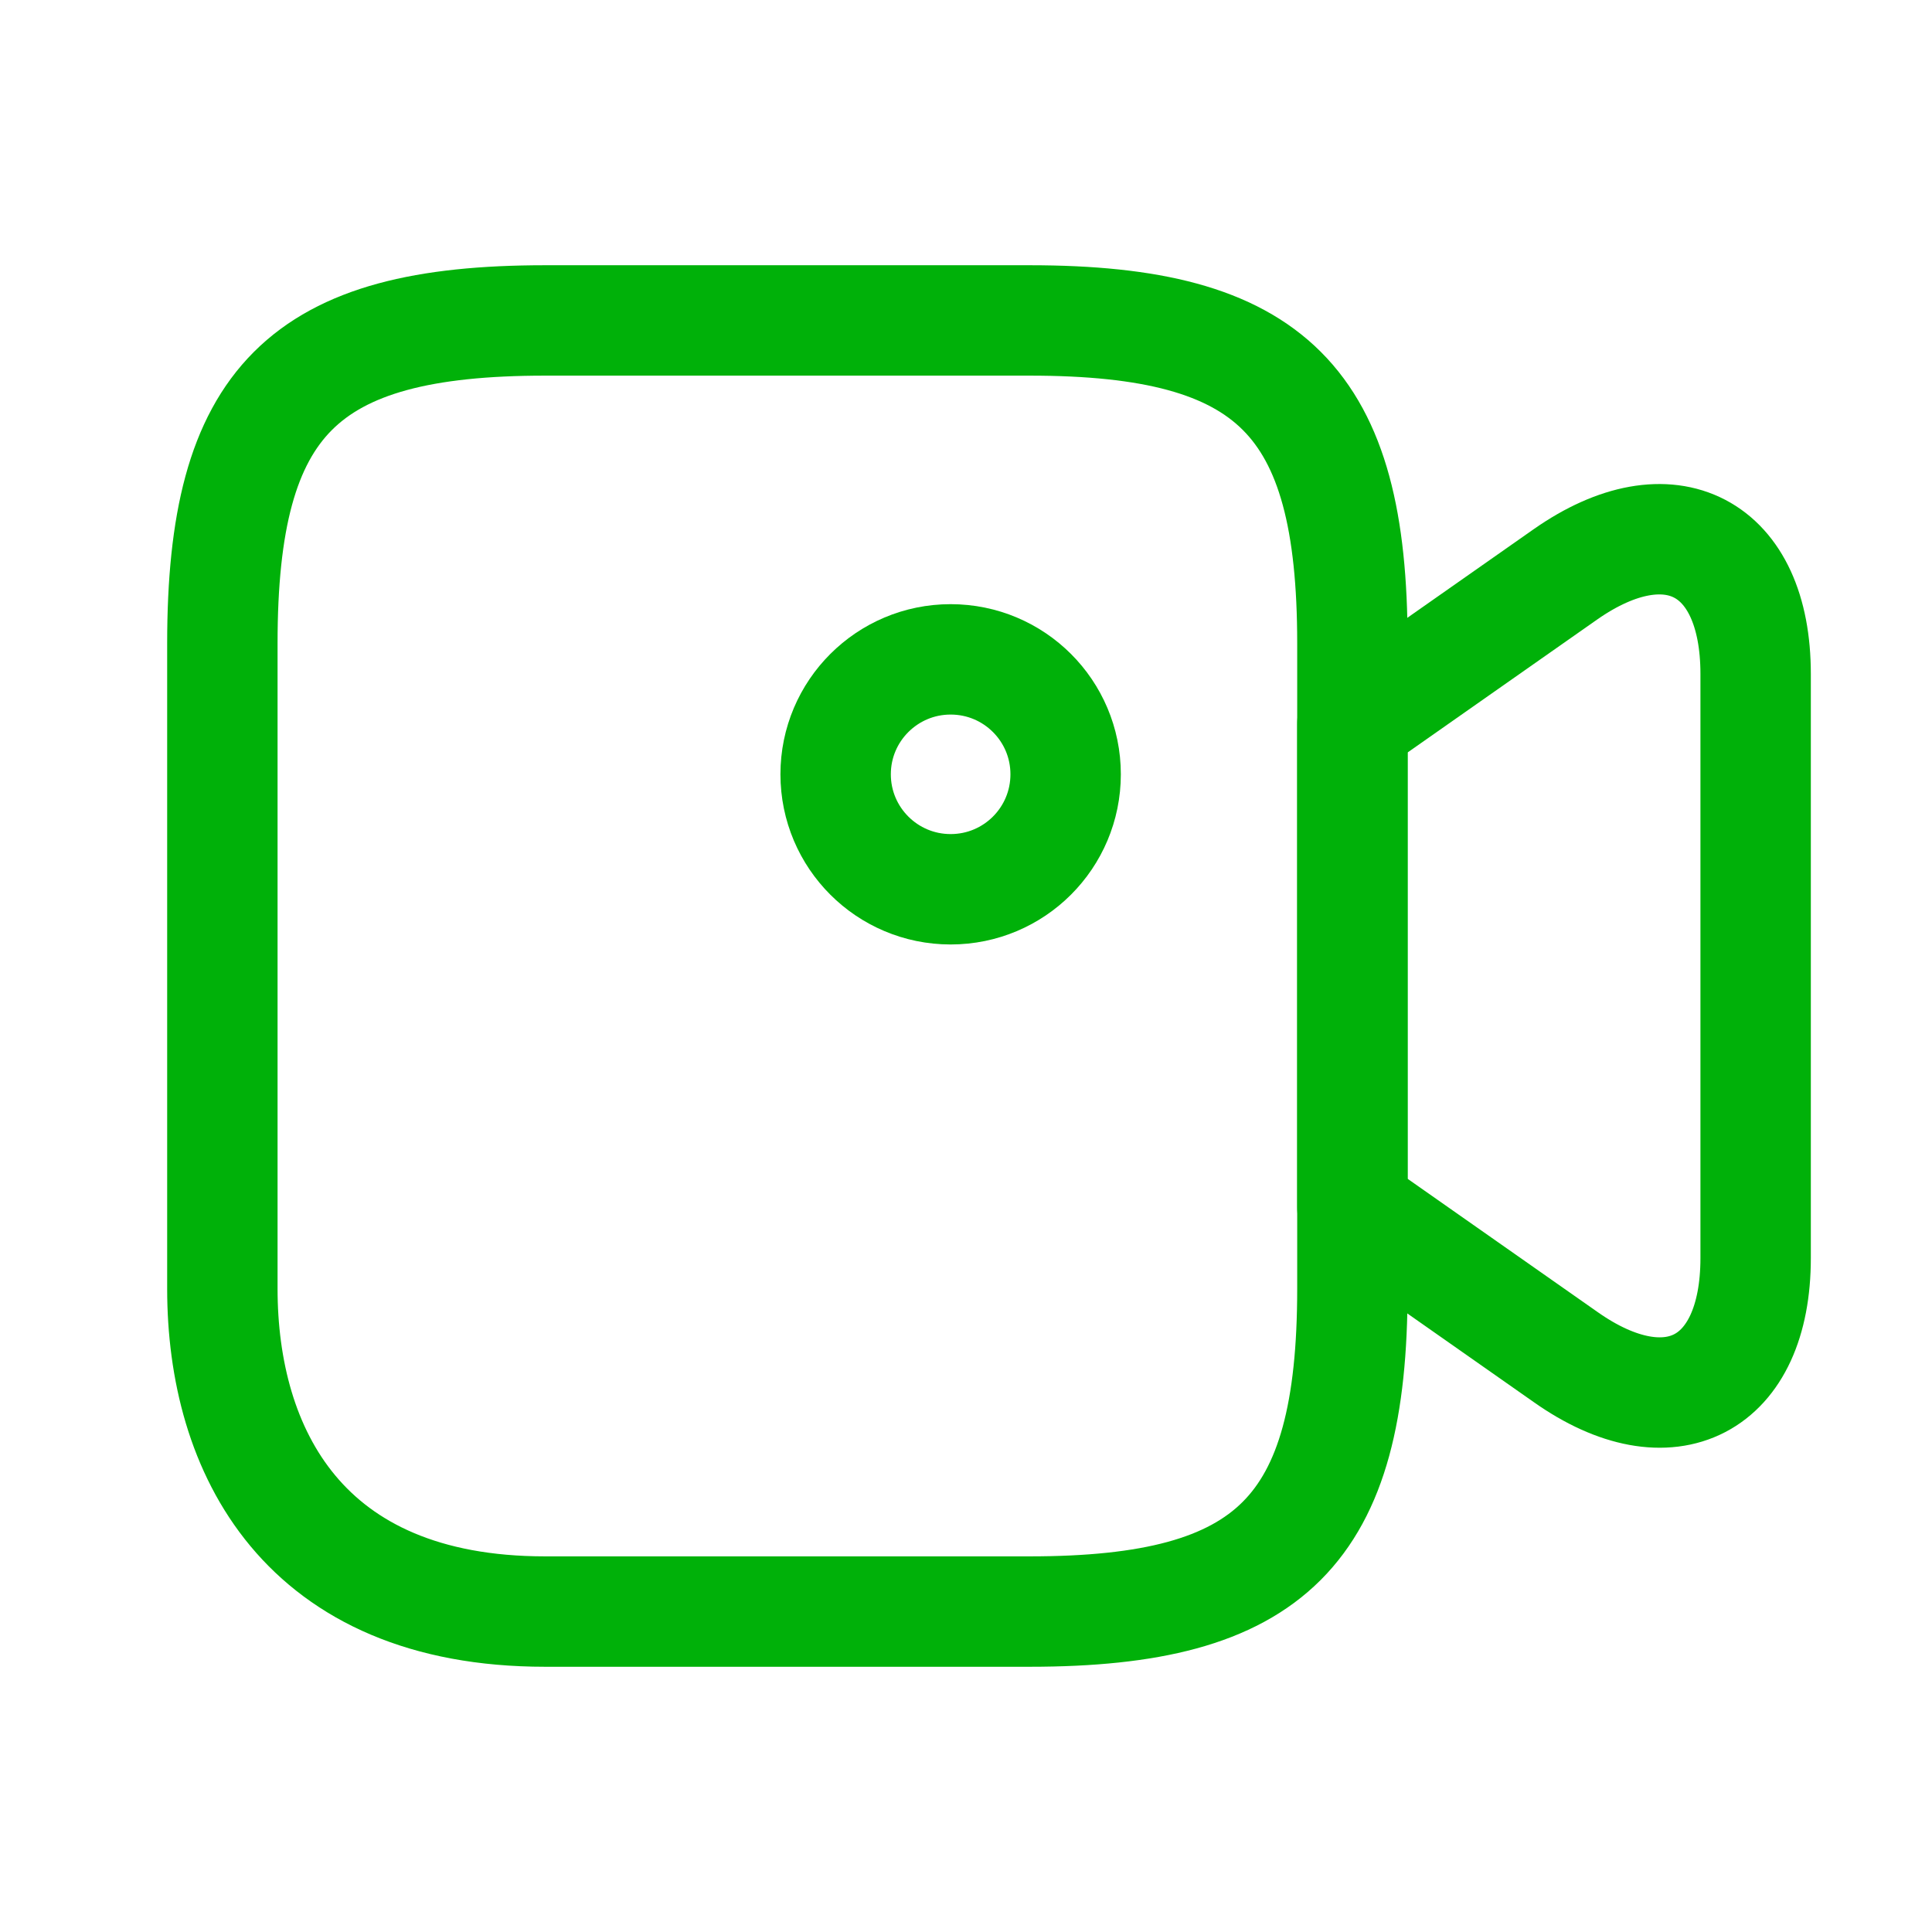 <svg width="21" height="21" viewBox="0 0 21 21" fill="none" xmlns="http://www.w3.org/2000/svg">
<path d="M11.192 17.517H5.925C3.292 17.517 2.417 15.767 2.417 14.008V6.992C2.417 4.358 3.292 3.483 5.925 3.483H11.192C13.825 3.483 14.7 4.358 14.7 6.992V14.008C14.7 16.642 13.817 17.517 11.192 17.517Z" stroke="#00B109" stroke-width="1.2" stroke-linecap="round" stroke-linejoin="round"/>
<path d="M17.017 14.75L14.7 13.125V7.867L17.017 6.242C18.15 5.45 19.083 5.933 19.083 7.325V13.675C19.083 15.067 18.15 15.55 17.017 14.75Z" stroke="#00B109" stroke-width="1.2" stroke-linecap="round" stroke-linejoin="round"/>
<path d="M10.333 9.666C11.024 9.666 11.583 9.107 11.583 8.416C11.583 7.726 11.024 7.167 10.333 7.167C9.643 7.167 9.083 7.726 9.083 8.416C9.083 9.107 9.643 9.666 10.333 9.666Z" stroke="#00B109" stroke-width="1.2" stroke-linecap="round" stroke-linejoin="round"/>
</svg>
